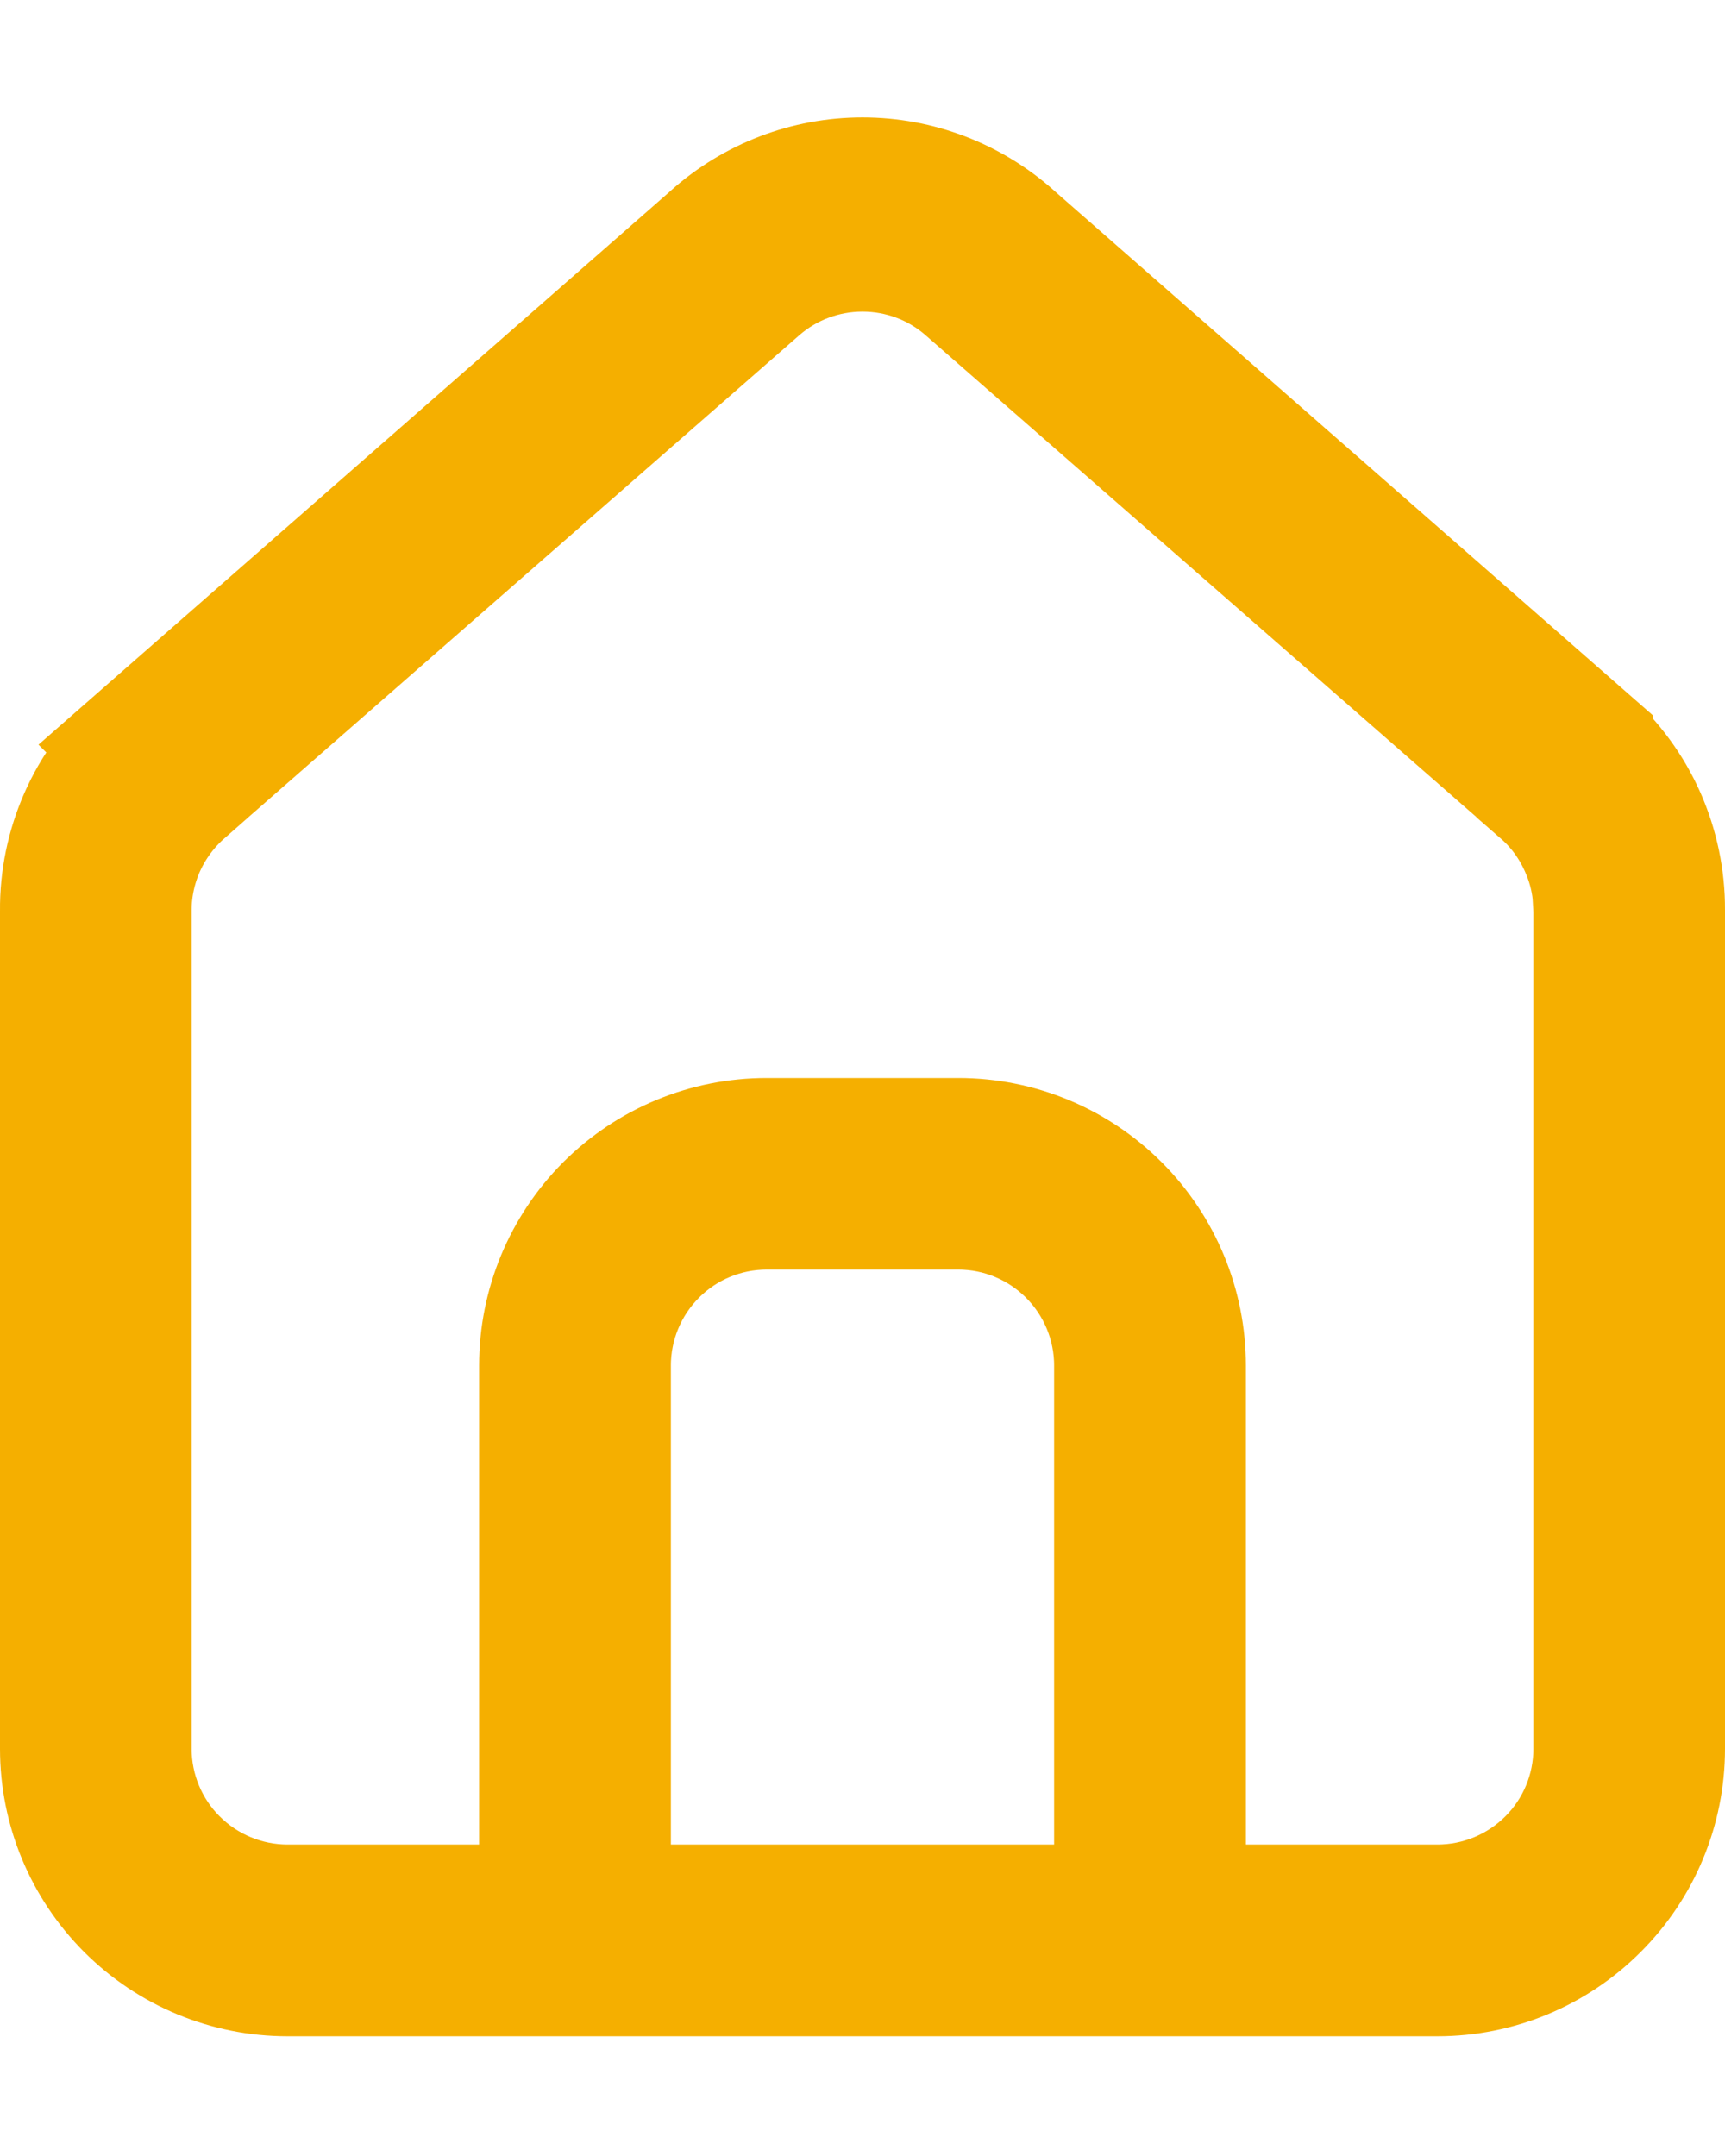<svg width="12" height="15" viewBox="0 0 12 15" fill="none" xmlns="http://www.w3.org/2000/svg">
<path d="M6 1.668C5.717 1.668 5.443 1.77 5.23 1.957L1.23 5.457V5.458C1.106 5.567 1.006 5.702 0.937 5.853C0.869 6.003 0.833 6.167 0.833 6.333V12.167C0.833 12.476 0.956 12.773 1.175 12.991C1.394 13.21 1.691 13.333 2 13.333H3.833V9.5C3.833 9.102 3.991 8.721 4.272 8.439C4.554 8.158 4.935 8 5.333 8H6.667C7.065 8 7.446 8.158 7.727 8.439C8.009 8.721 8.167 9.102 8.167 9.5V13.333H10C10.309 13.333 10.606 13.21 10.825 12.991C11.044 12.773 11.167 12.476 11.167 12.167V6.333L11.16 6.209C11.147 6.086 11.114 5.966 11.062 5.853C10.994 5.702 10.895 5.567 10.77 5.458L10.77 5.457L6.769 1.957C6.557 1.77 6.283 1.668 6 1.668ZM5.333 8.333C5.024 8.333 4.727 8.456 4.509 8.675C4.29 8.894 4.167 9.191 4.167 9.5V13.333H7.833V9.5C7.833 9.191 7.71 8.894 7.491 8.675C7.272 8.456 6.976 8.333 6.667 8.333H5.333ZM0.5 6.336C0.498 6.123 0.542 5.912 0.628 5.717C0.714 5.522 0.841 5.348 1 5.206L0.999 5.205L4.996 1.703L5 1.699C5.275 1.453 5.631 1.317 6 1.317C6.369 1.317 6.725 1.453 7 1.699L7.004 1.703L11 5.205V5.206C11.158 5.348 11.285 5.521 11.371 5.715C11.457 5.909 11.501 6.119 11.5 6.331V12.167C11.5 12.565 11.342 12.946 11.06 13.227C10.779 13.509 10.398 13.667 10 13.667H2C1.602 13.667 1.221 13.509 0.939 13.227C0.658 12.946 0.5 12.565 0.5 12.167V6.336Z" fill="black" stroke="#F5AF00"/>
</svg>
